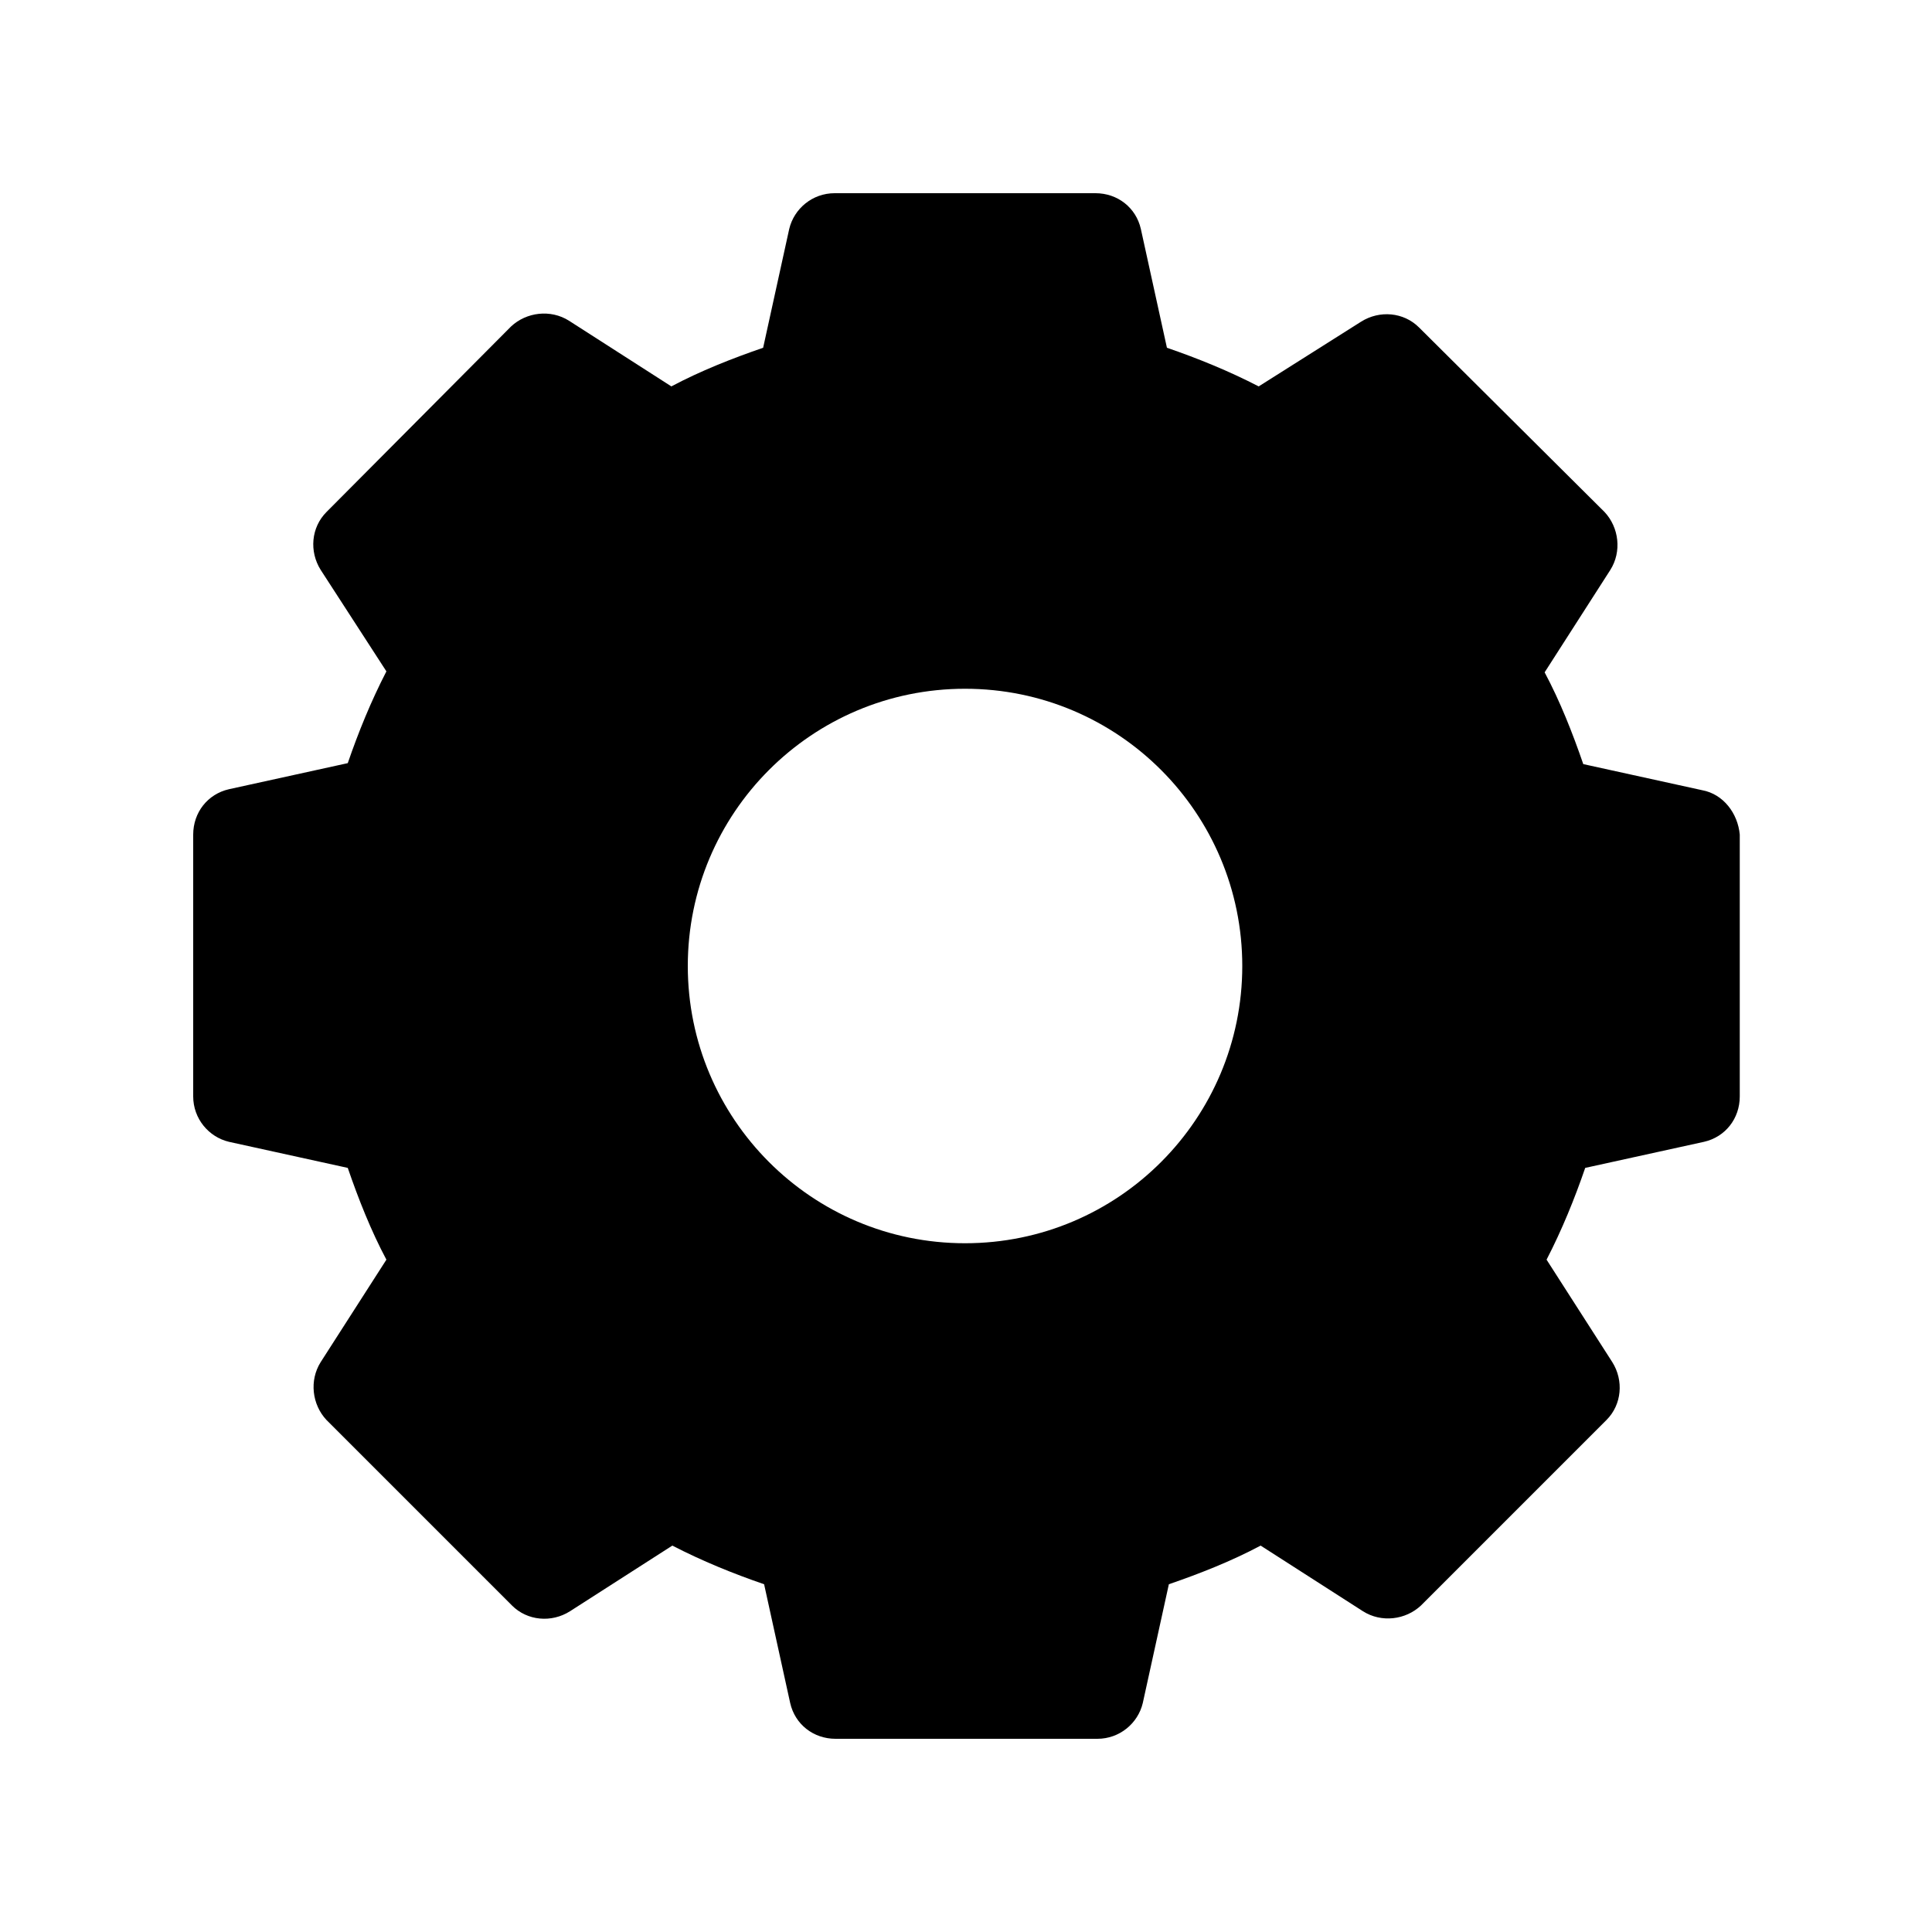 <svg viewBox="0 0 200 200"
  xmlns="http://www.w3.org/2000/svg">
  <path d="M176.2,81.8l-12.3-2.7c-1.1-3.2-2.4-6.5-4-9.5l6.8-10.6c1.2-1.9,0.9-4.4-0.6-6l-19.2-19.1c-1.6-1.6-4.1-1.8-6-0.6L130.3,40
	c-3.1-1.6-6.3-2.9-9.5-4l-2.7-12.3c-0.5-2.2-2.4-3.7-4.7-3.7H86.4c-2.3,0-4.2,1.6-4.7,3.7L79,36c-3.2,1.1-6.5,2.4-9.5,4l-10.6-6.8
	c-1.9-1.2-4.4-0.9-6,0.6L33.8,53c-1.6,1.6-1.8,4.1-0.6,6L40,69.5c-1.6,3.1-2.9,6.3-4,9.5l-12.3,2.7c-2.2,0.5-3.7,2.4-3.7,4.7v27.1
	c0,2.3,1.6,4.2,3.7,4.7l12.3,2.7c1.1,3.2,2.4,6.5,4,9.5L33.2,141c-1.2,1.9-0.9,4.4,0.6,6L53,166.2c1.6,1.6,4.1,1.8,6,0.6l10.6-6.8
	c3.1,1.6,6.3,2.9,9.5,4l2.7,12.3c0.5,2.2,2.4,3.7,4.7,3.7h27.1c2.3,0,4.2-1.6,4.7-3.7l2.7-12.3c3.2-1.1,6.5-2.4,9.5-4l10.6,6.8
	c1.9,1.2,4.4,0.9,6-0.6l19.2-19.2c1.6-1.6,1.8-4.1,0.6-6l-6.8-10.6c1.6-3.1,2.9-6.3,4-9.5l12.3-2.7c2.2-0.5,3.7-2.4,3.7-4.7V86.4
	C179.9,84.2,178.4,82.2,176.2,81.8z M128.6,100c0,15.8-12.8,28.7-28.7,28.7S71.2,115.8,71.2,100s12.8-28.7,28.7-28.7
	S128.6,84.2,128.6,100z"/>
</svg>
